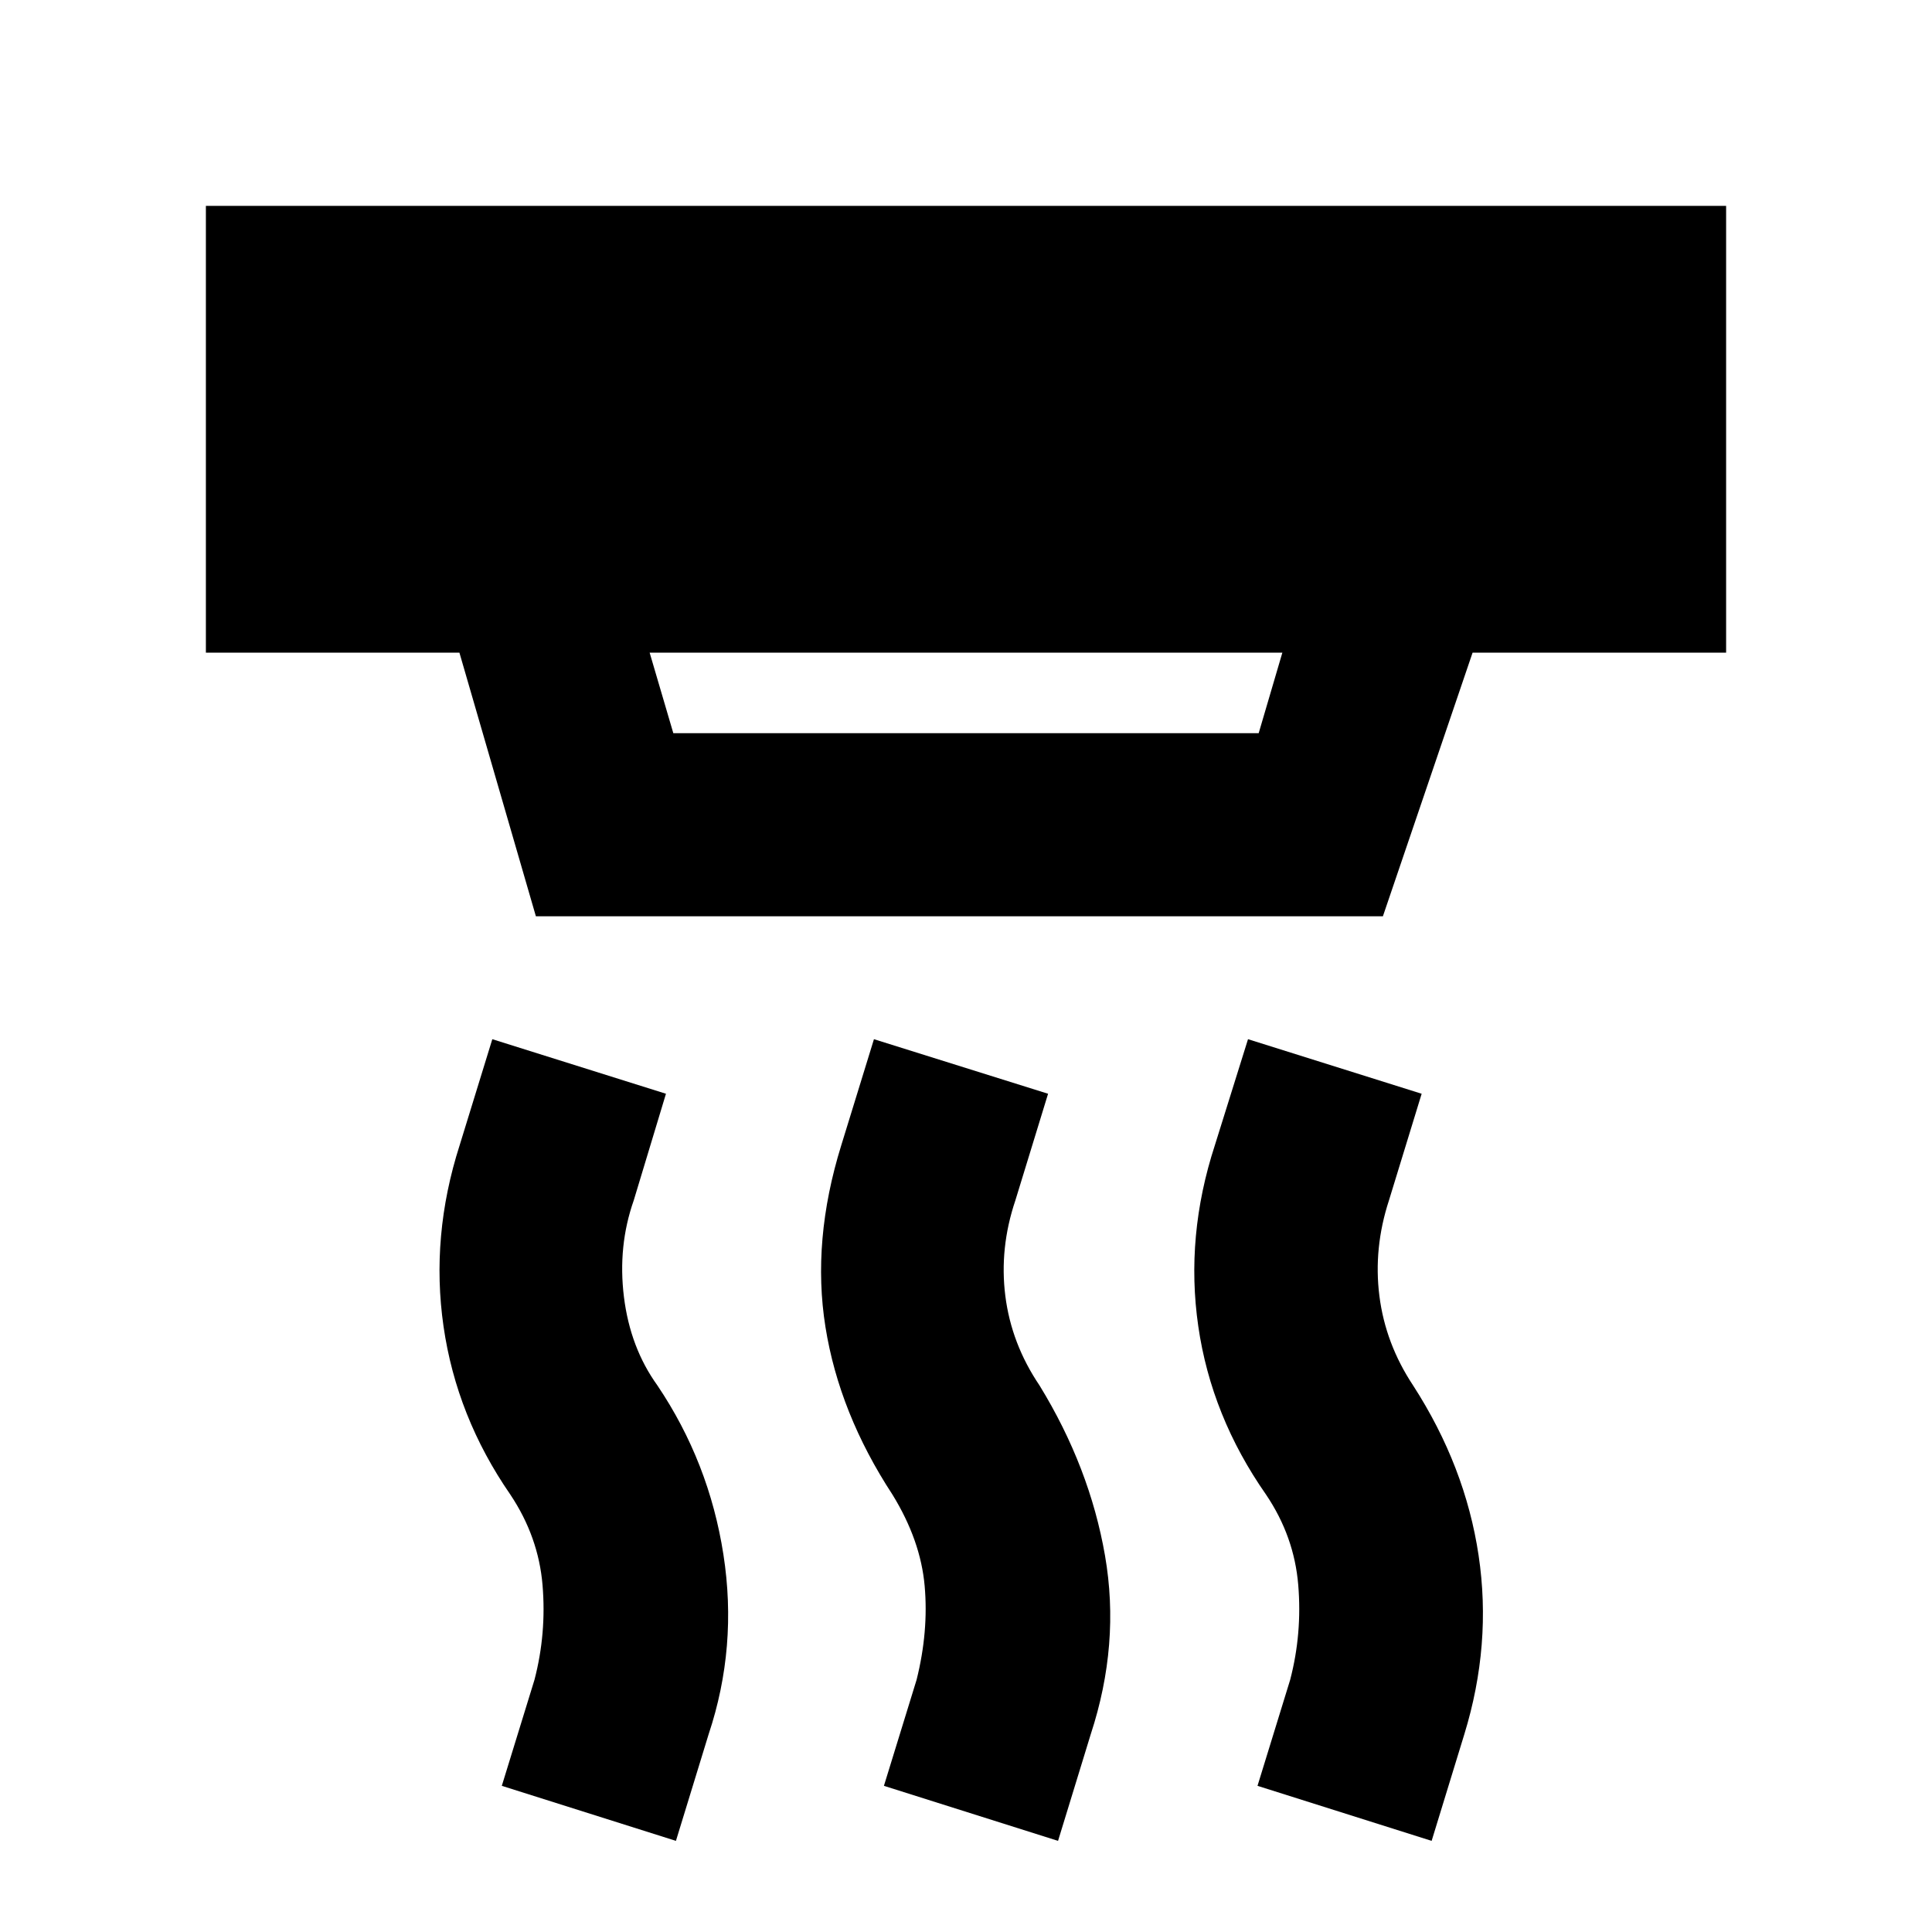 <svg xmlns="http://www.w3.org/2000/svg" height="24" viewBox="0 -960 960 960" width="24"><path d="M525.739-45.282 439.217-72.63l16.239-52.717q6-24 4-46.62-2-22.62-16-45.38-26.434-40.392-33.293-83.283-6.859-42.891 7.859-90.283l16.239-52.717 86.522 27.109-16.239 52.956q-8 23.717-5 47.5t17 44.5q24.913 40.631 32.532 84.544 7.62 43.913-7.098 88.782l-16.239 52.957Zm-189.87 0L249.347-72.63l16.24-52.717q6-23 4-47t-16-45q-26.718-38.674-33.196-83.544-6.478-44.87 8-90.022l16.239-52.717 86.283 27.109-16 52.956q-8 22.761-4.881 48 3.12 25.239 16.642 44 25.674 38.152 32.793 84.044 7.12 45.891-7.358 89.282l-16.24 52.957Zm375.501 0L624.848-72.63l16.239-52.717q6-23 4-47.12-2-24.12-16-44.88-27.196-38.913-33.674-83.664-6.478-44.75 8.239-89.902l16.479-52.717 86.282 27.109-16.239 52.956q-7.761 23.761-4.761 47.5t16.761 44.5q25.913 40.152 32.533 84.424 6.62 44.272-7.098 88.902L711.37-45.282ZM322.804-635.696l11.761 40h290.87l11.761-40H322.804Zm-56.522 131.001-38-131.001H102.304v-222h755.392v222H731.718l-44.566 131.001h-420.87Z"/></svg>